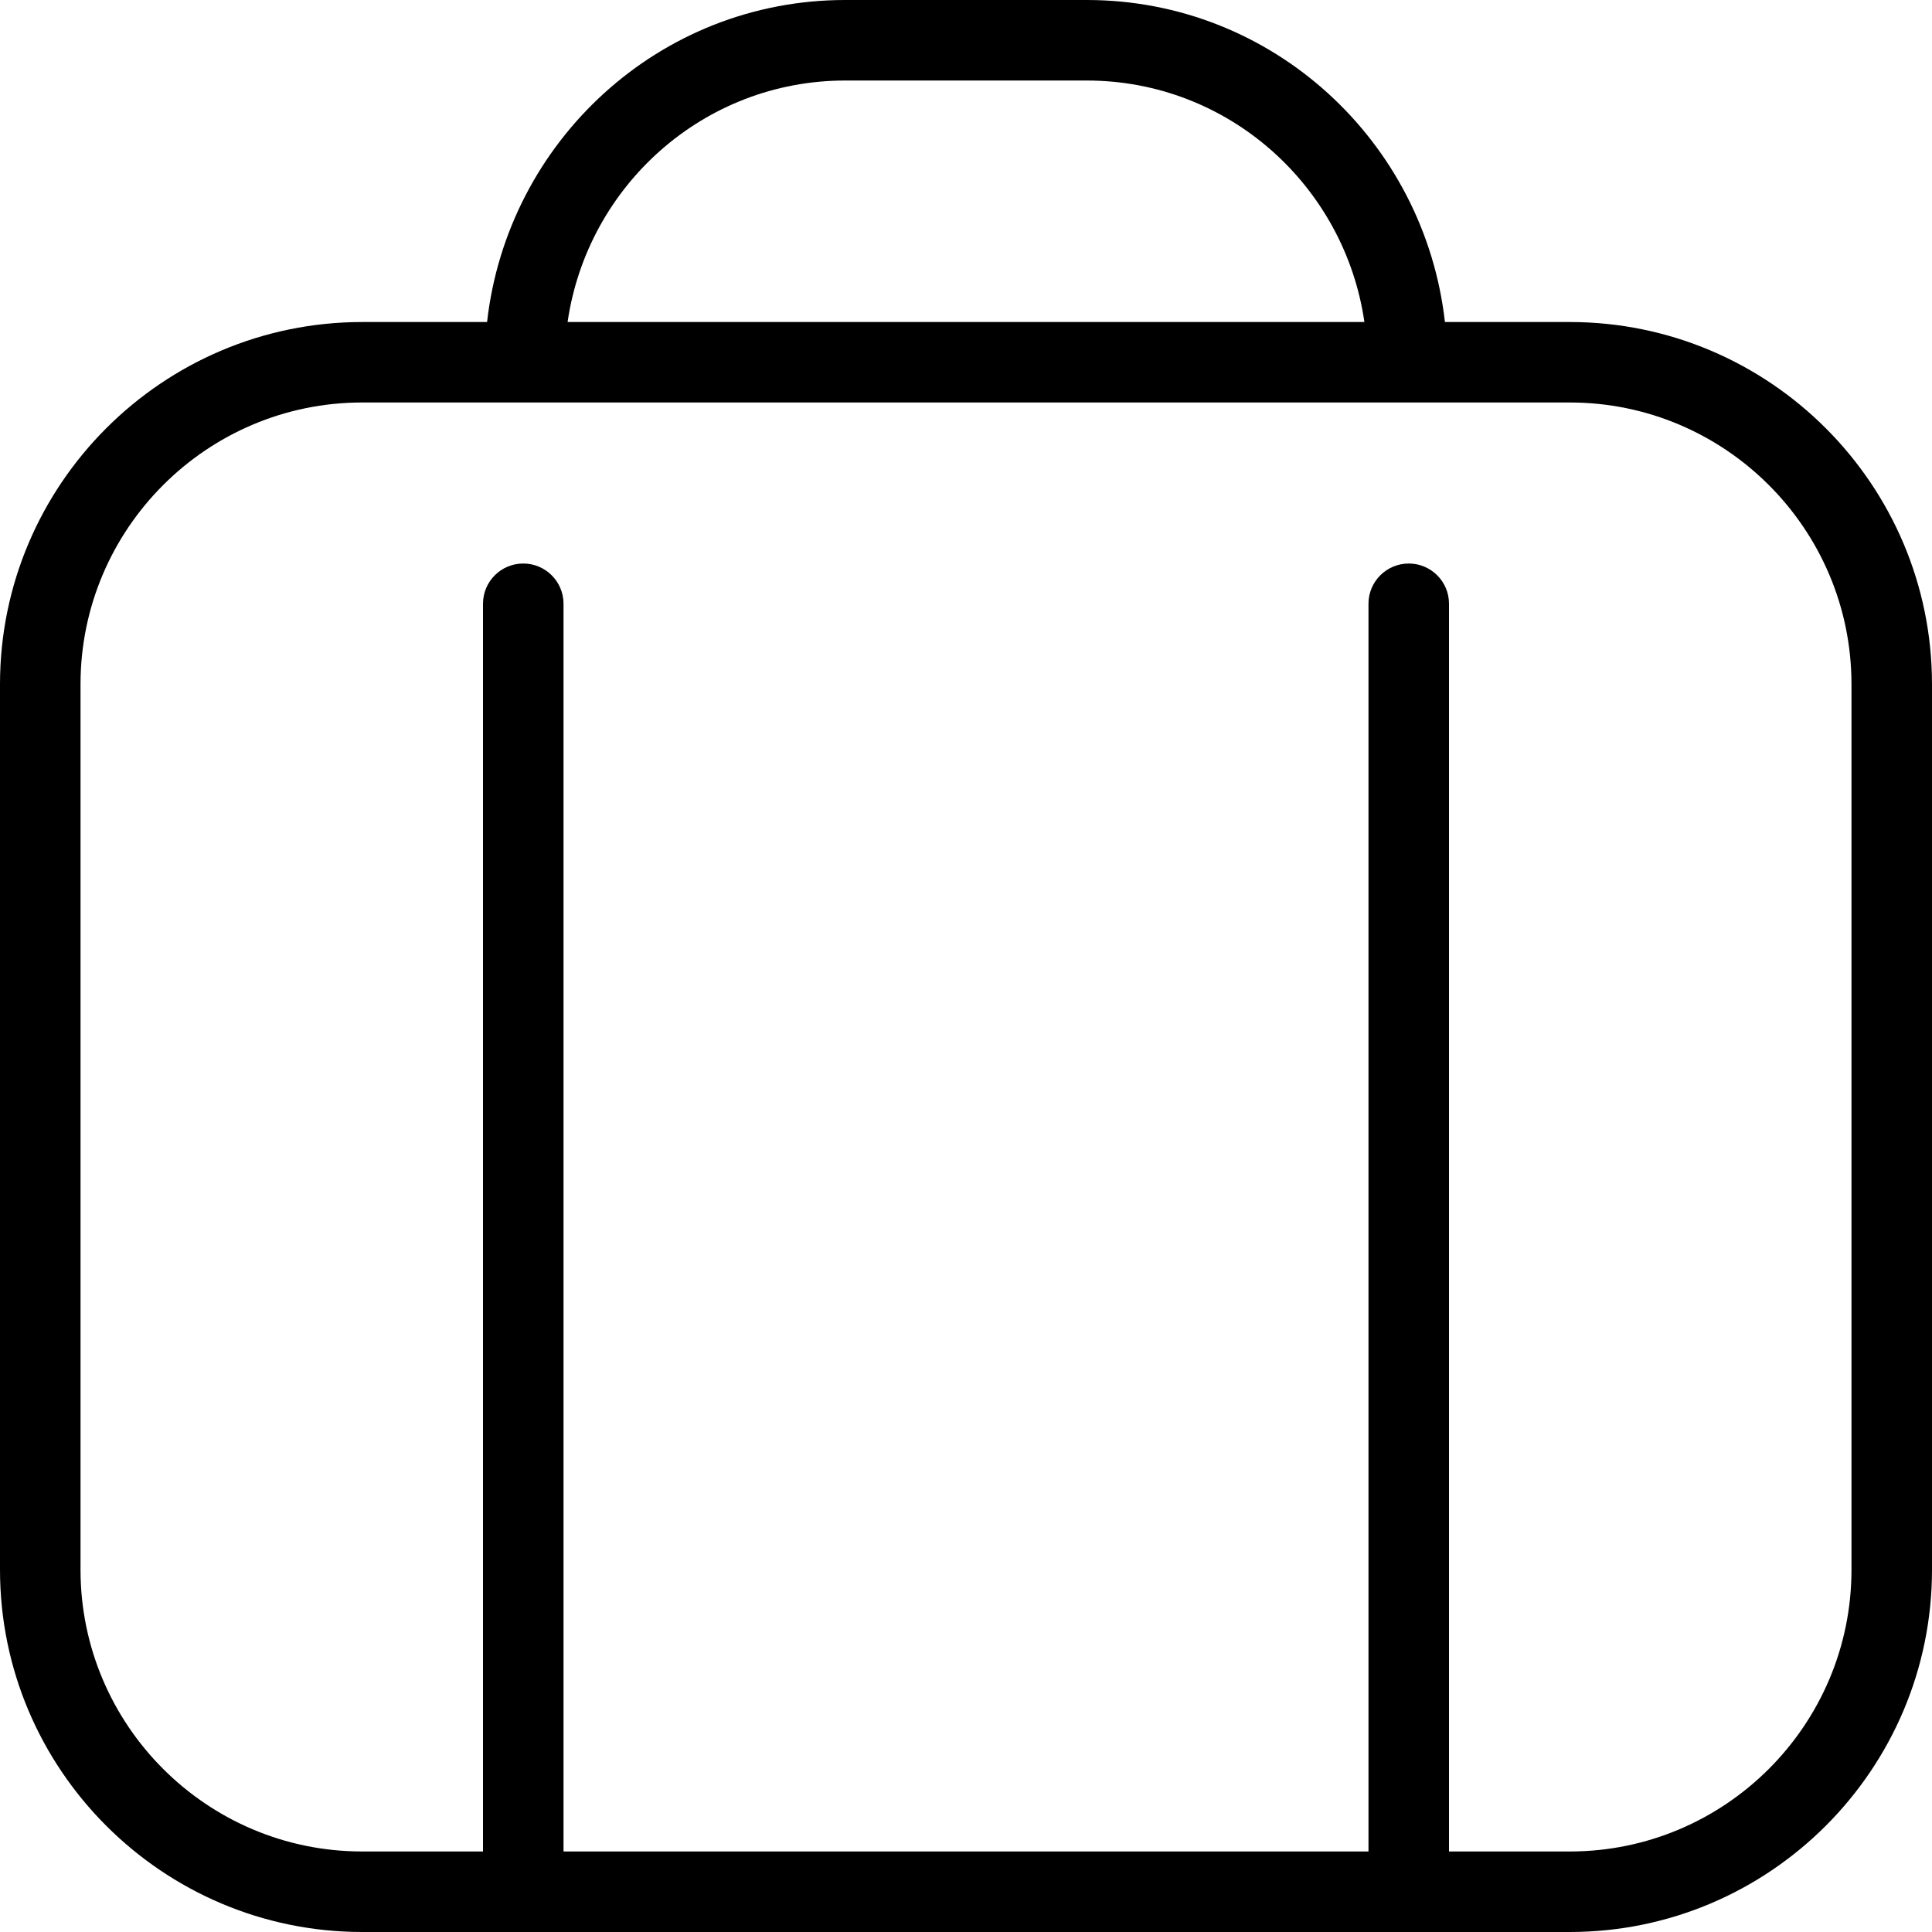 <svg width="28" height="28" viewBox="0 0 28 28" fill="none" xmlns="http://www.w3.org/2000/svg">
<path d="M22.75 4.667H20.941C20.646 2.049 18.445 0 15.75 0H12.25C9.555 0 7.354 2.049 7.059 4.667H5.25C2.356 4.667 0 7.022 0 9.917V22.75C0 25.645 2.356 28 5.25 28H22.75C25.645 28 28 25.645 28 22.75V9.917C28 7.022 25.645 4.667 22.75 4.667ZM12.25 1.167H15.75C17.801 1.167 19.488 2.693 19.774 4.667H8.226C8.512 2.693 10.199 1.167 12.25 1.167ZM26.833 22.75C26.833 25.002 25.002 26.833 22.75 26.833H21V8.75C21 8.428 20.739 8.167 20.417 8.167C20.095 8.167 19.833 8.428 19.833 8.75V26.833H8.167V8.75C8.167 8.428 7.905 8.167 7.583 8.167C7.261 8.167 7 8.428 7 8.75V26.833H5.25C2.998 26.833 1.167 25.002 1.167 22.75V9.917C1.167 7.665 2.998 5.833 5.25 5.833H22.75C25.002 5.833 26.833 7.665 26.833 9.917V22.75Z" fill="black"/>
</svg>
